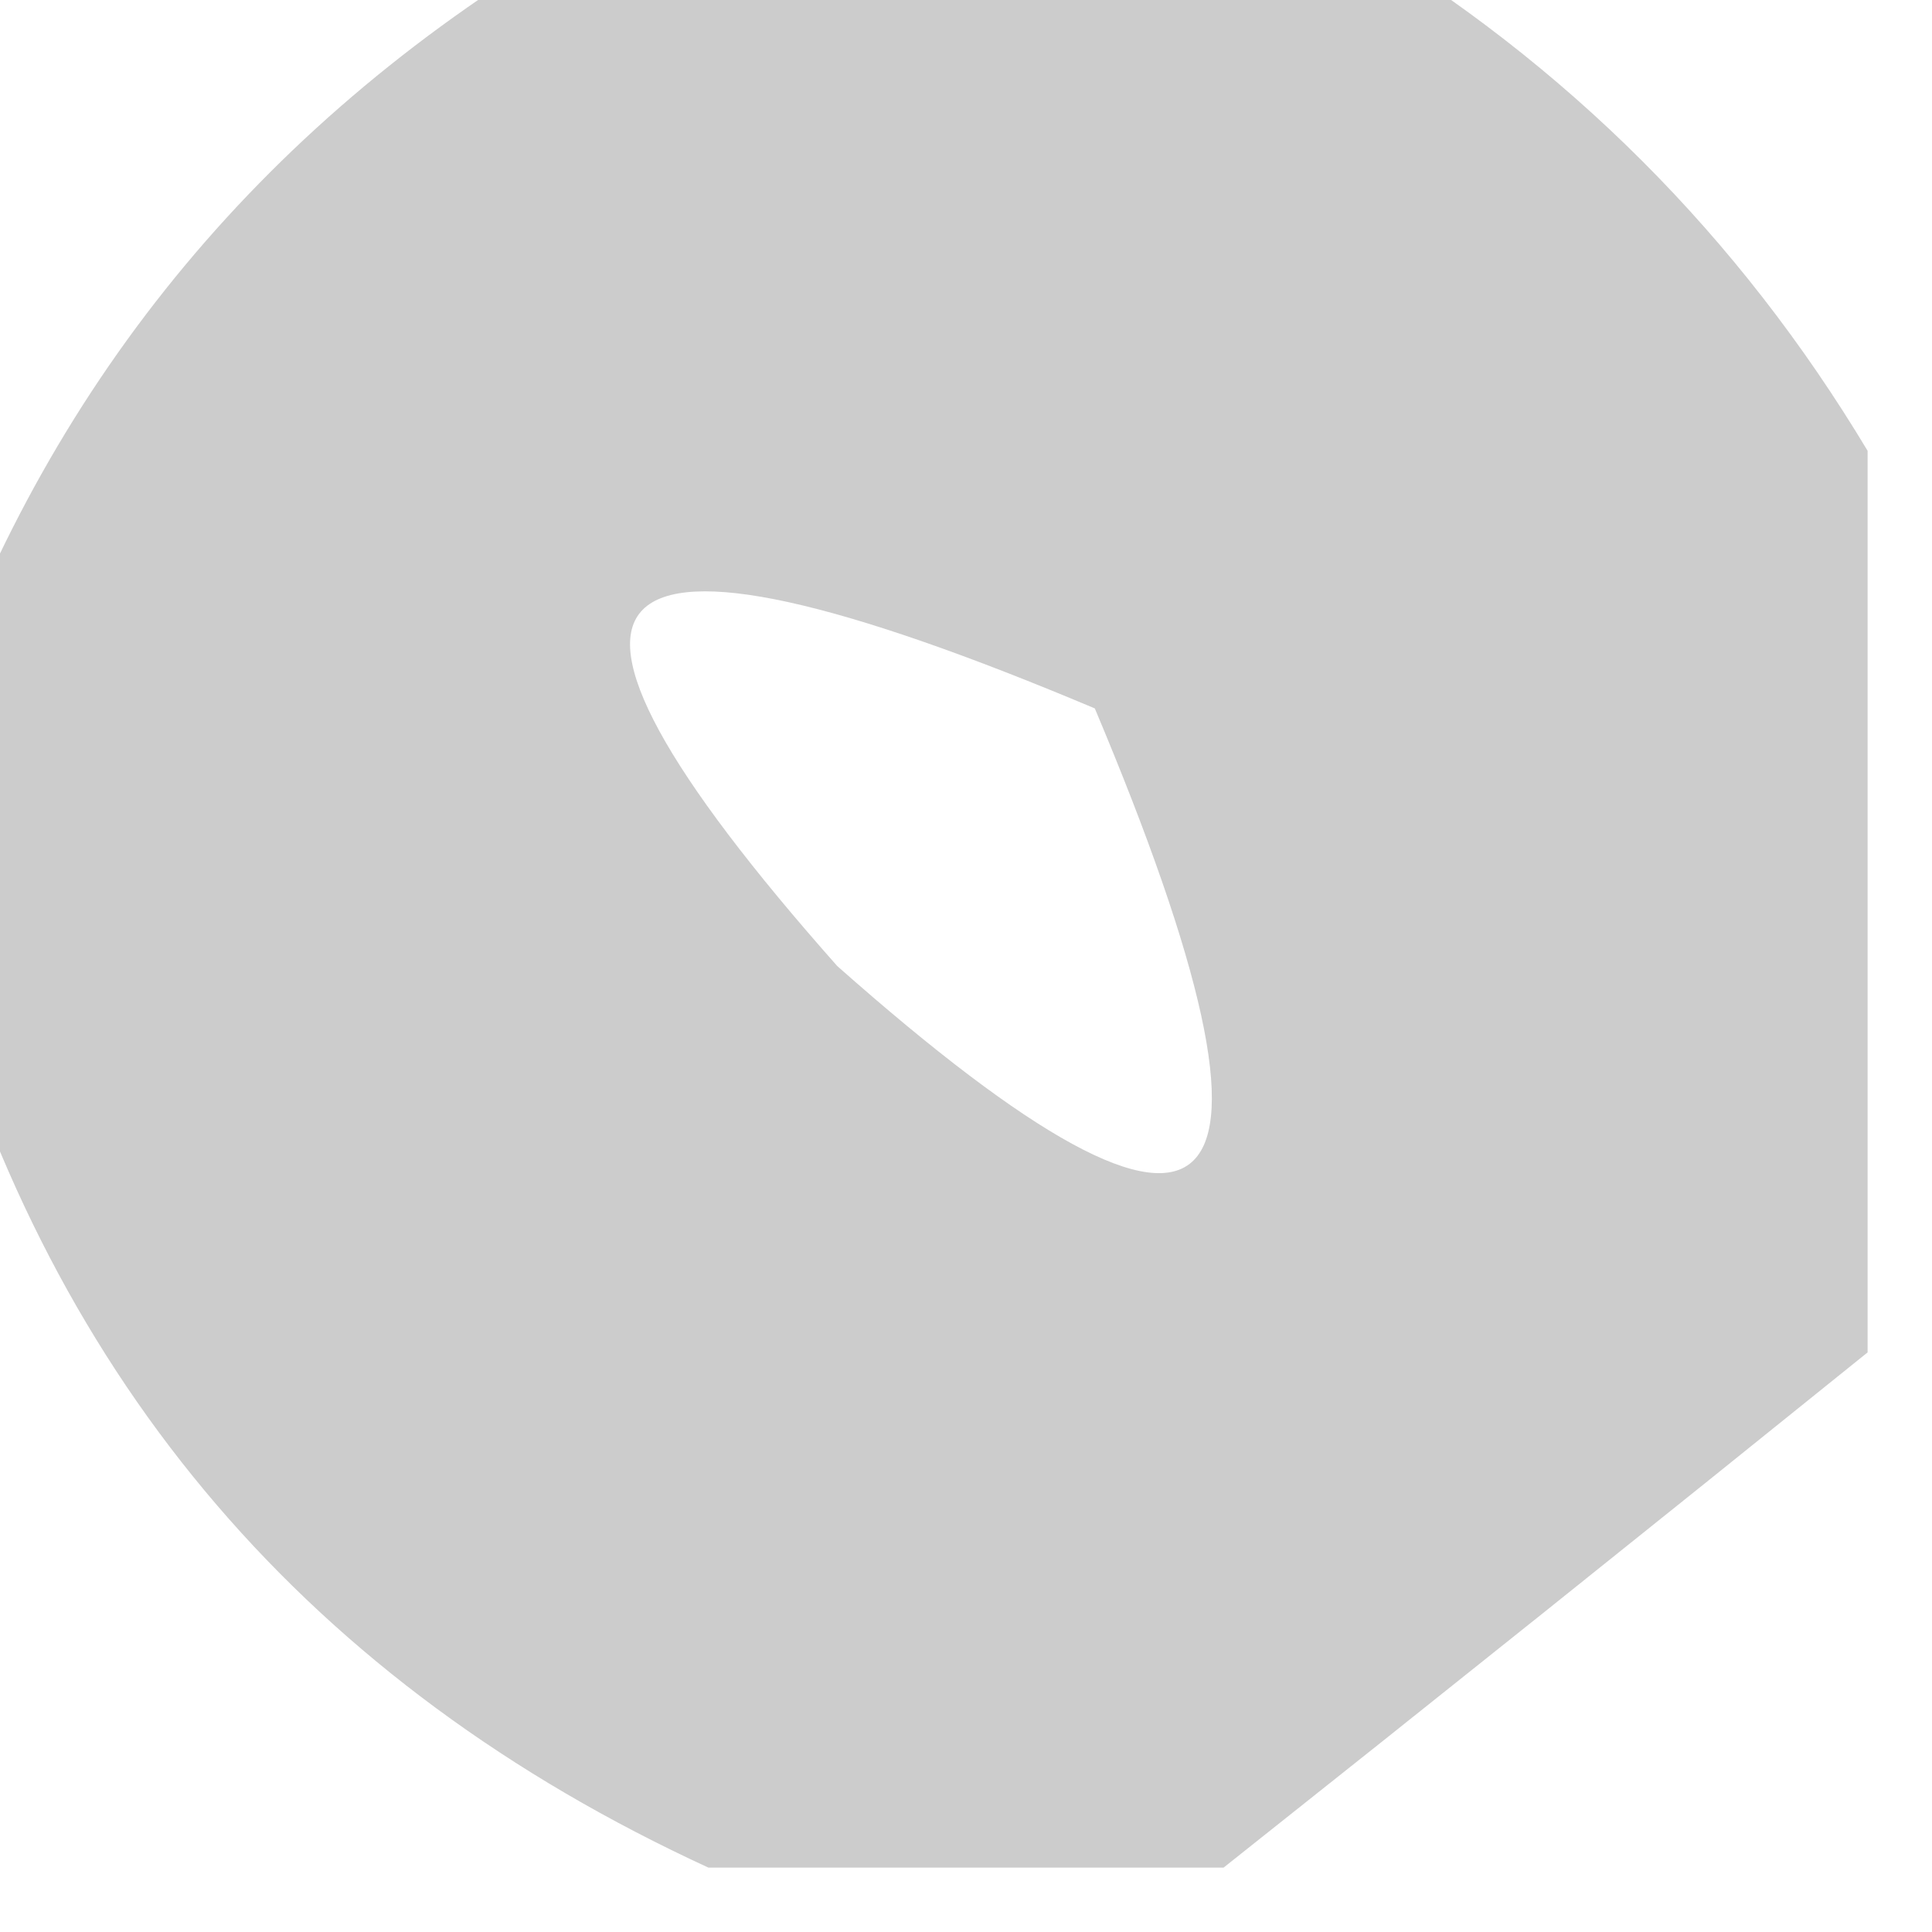 <?xml version="1.0" encoding="UTF-8"?>
<!DOCTYPE svg PUBLIC "-//W3C//DTD SVG 1.1//EN" "http://www.w3.org/Graphics/SVG/1.1/DTD/svg11.dtd">
<svg xmlns="http://www.w3.org/2000/svg" version="1.1" width="15px" height="15px" style="shape-rendering:geometricPrecision; text-rendering:geometricPrecision; image-rendering:optimizeQuality; fill-rule:evenodd; clip-rule:evenodd" xmlns:xlink="http://www.w3.org/1999/xlink">
<g><path style="opacity:0.798" fill="#bfc0bf" d="M 4.5,-0.5 C 6.5,-0.5 8.5,-0.5 10.5,-0.5C 12.167,0.5 13.5,1.833 14.5,3.5C 14.5,5.833 14.5,8.167 14.5,10.5C 12.809,11.864 11.142,13.197 9.5,14.5C 8.167,14.5 6.833,14.5 5.5,14.5C 2.408,13.077 0.408,10.743 -0.5,7.5C -0.5,6.833 -0.5,6.167 -0.5,5.5C 0.415,2.914 2.082,0.914 4.5,-0.5 Z M 8.5,5.5 C 10.19,9.512 9.523,10.178 6.5,7.5C 3.822,4.477 4.488,3.81 8.5,5.5 Z"/></g>
</svg>
